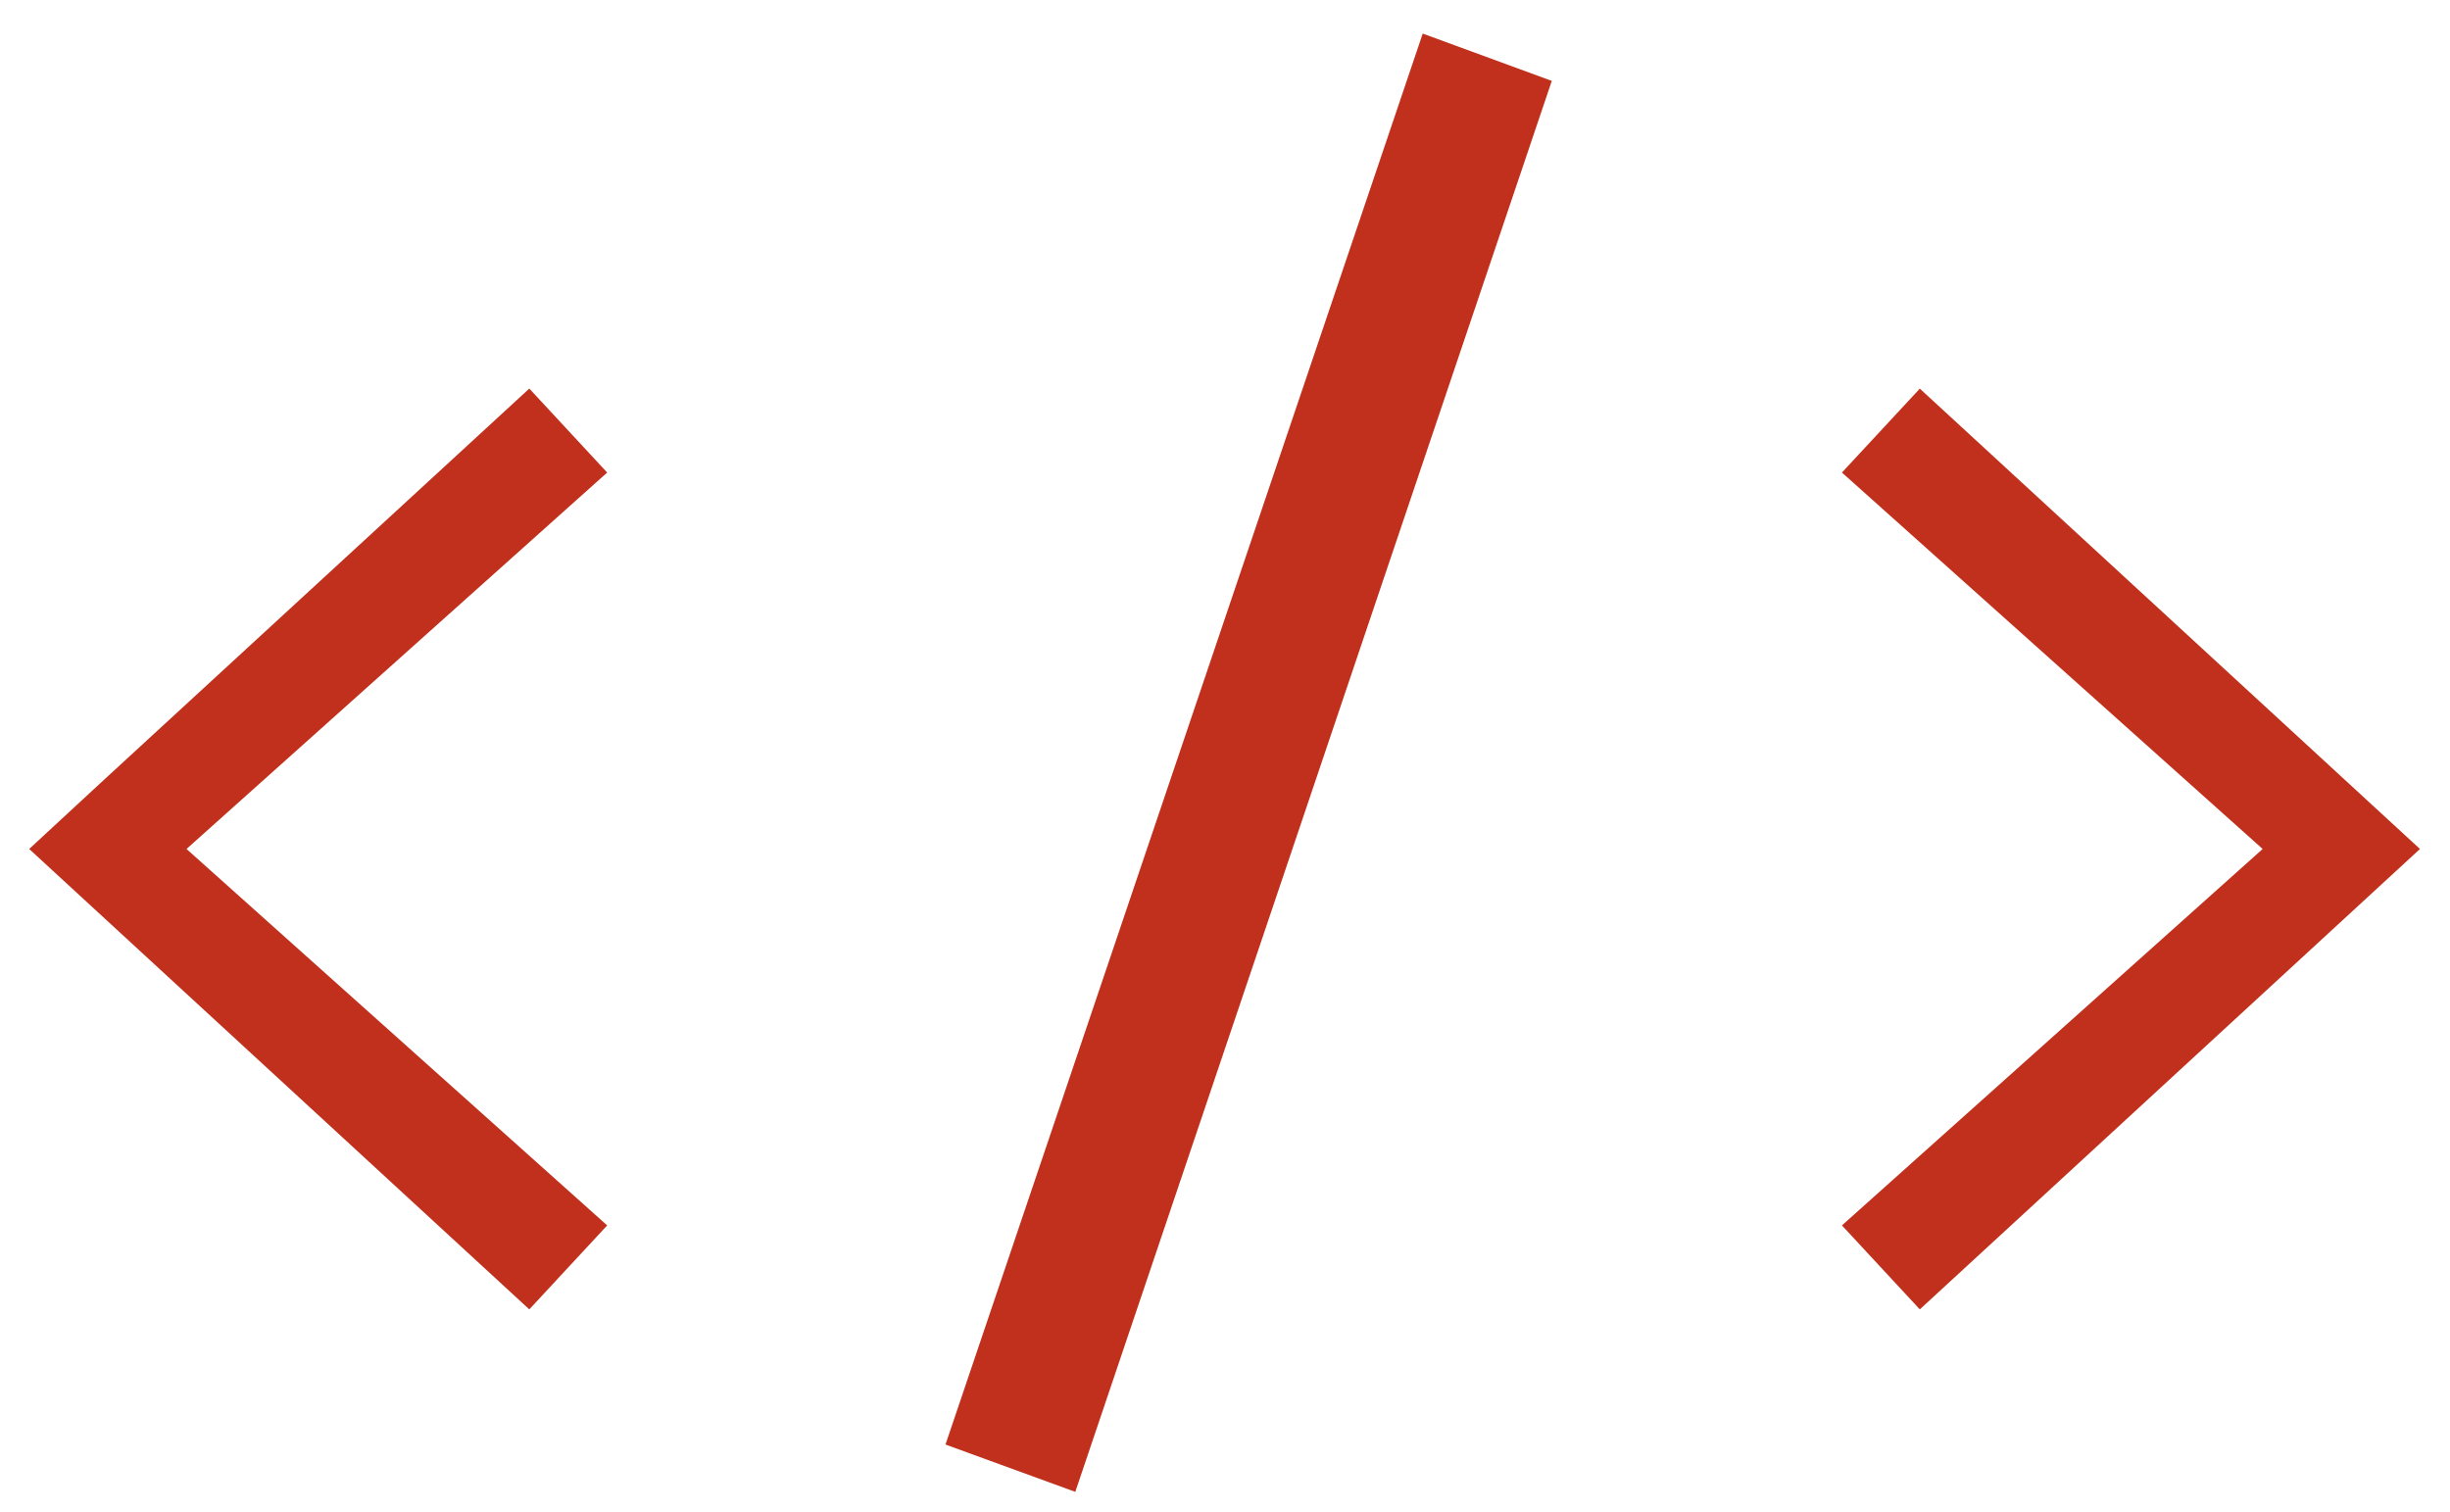 <svg xmlns="http://www.w3.org/2000/svg" width="47" height="29" fill="none"><path fill="#C1301D" d="m1.922 15.028 8.232-7.573 1.494 1.611-8.07 7.222 8.07 7.222-1.494 1.611L.56 16.288l1.362-1.26ZM27.293.644l2.476.908-9.141 27.07-2.49-.908L27.293.644Zm9.536 24.477-1.494-1.611 8.071-7.222-8.071-7.222 1.494-1.61 9.595 8.832-9.595 8.833Z"/></svg>